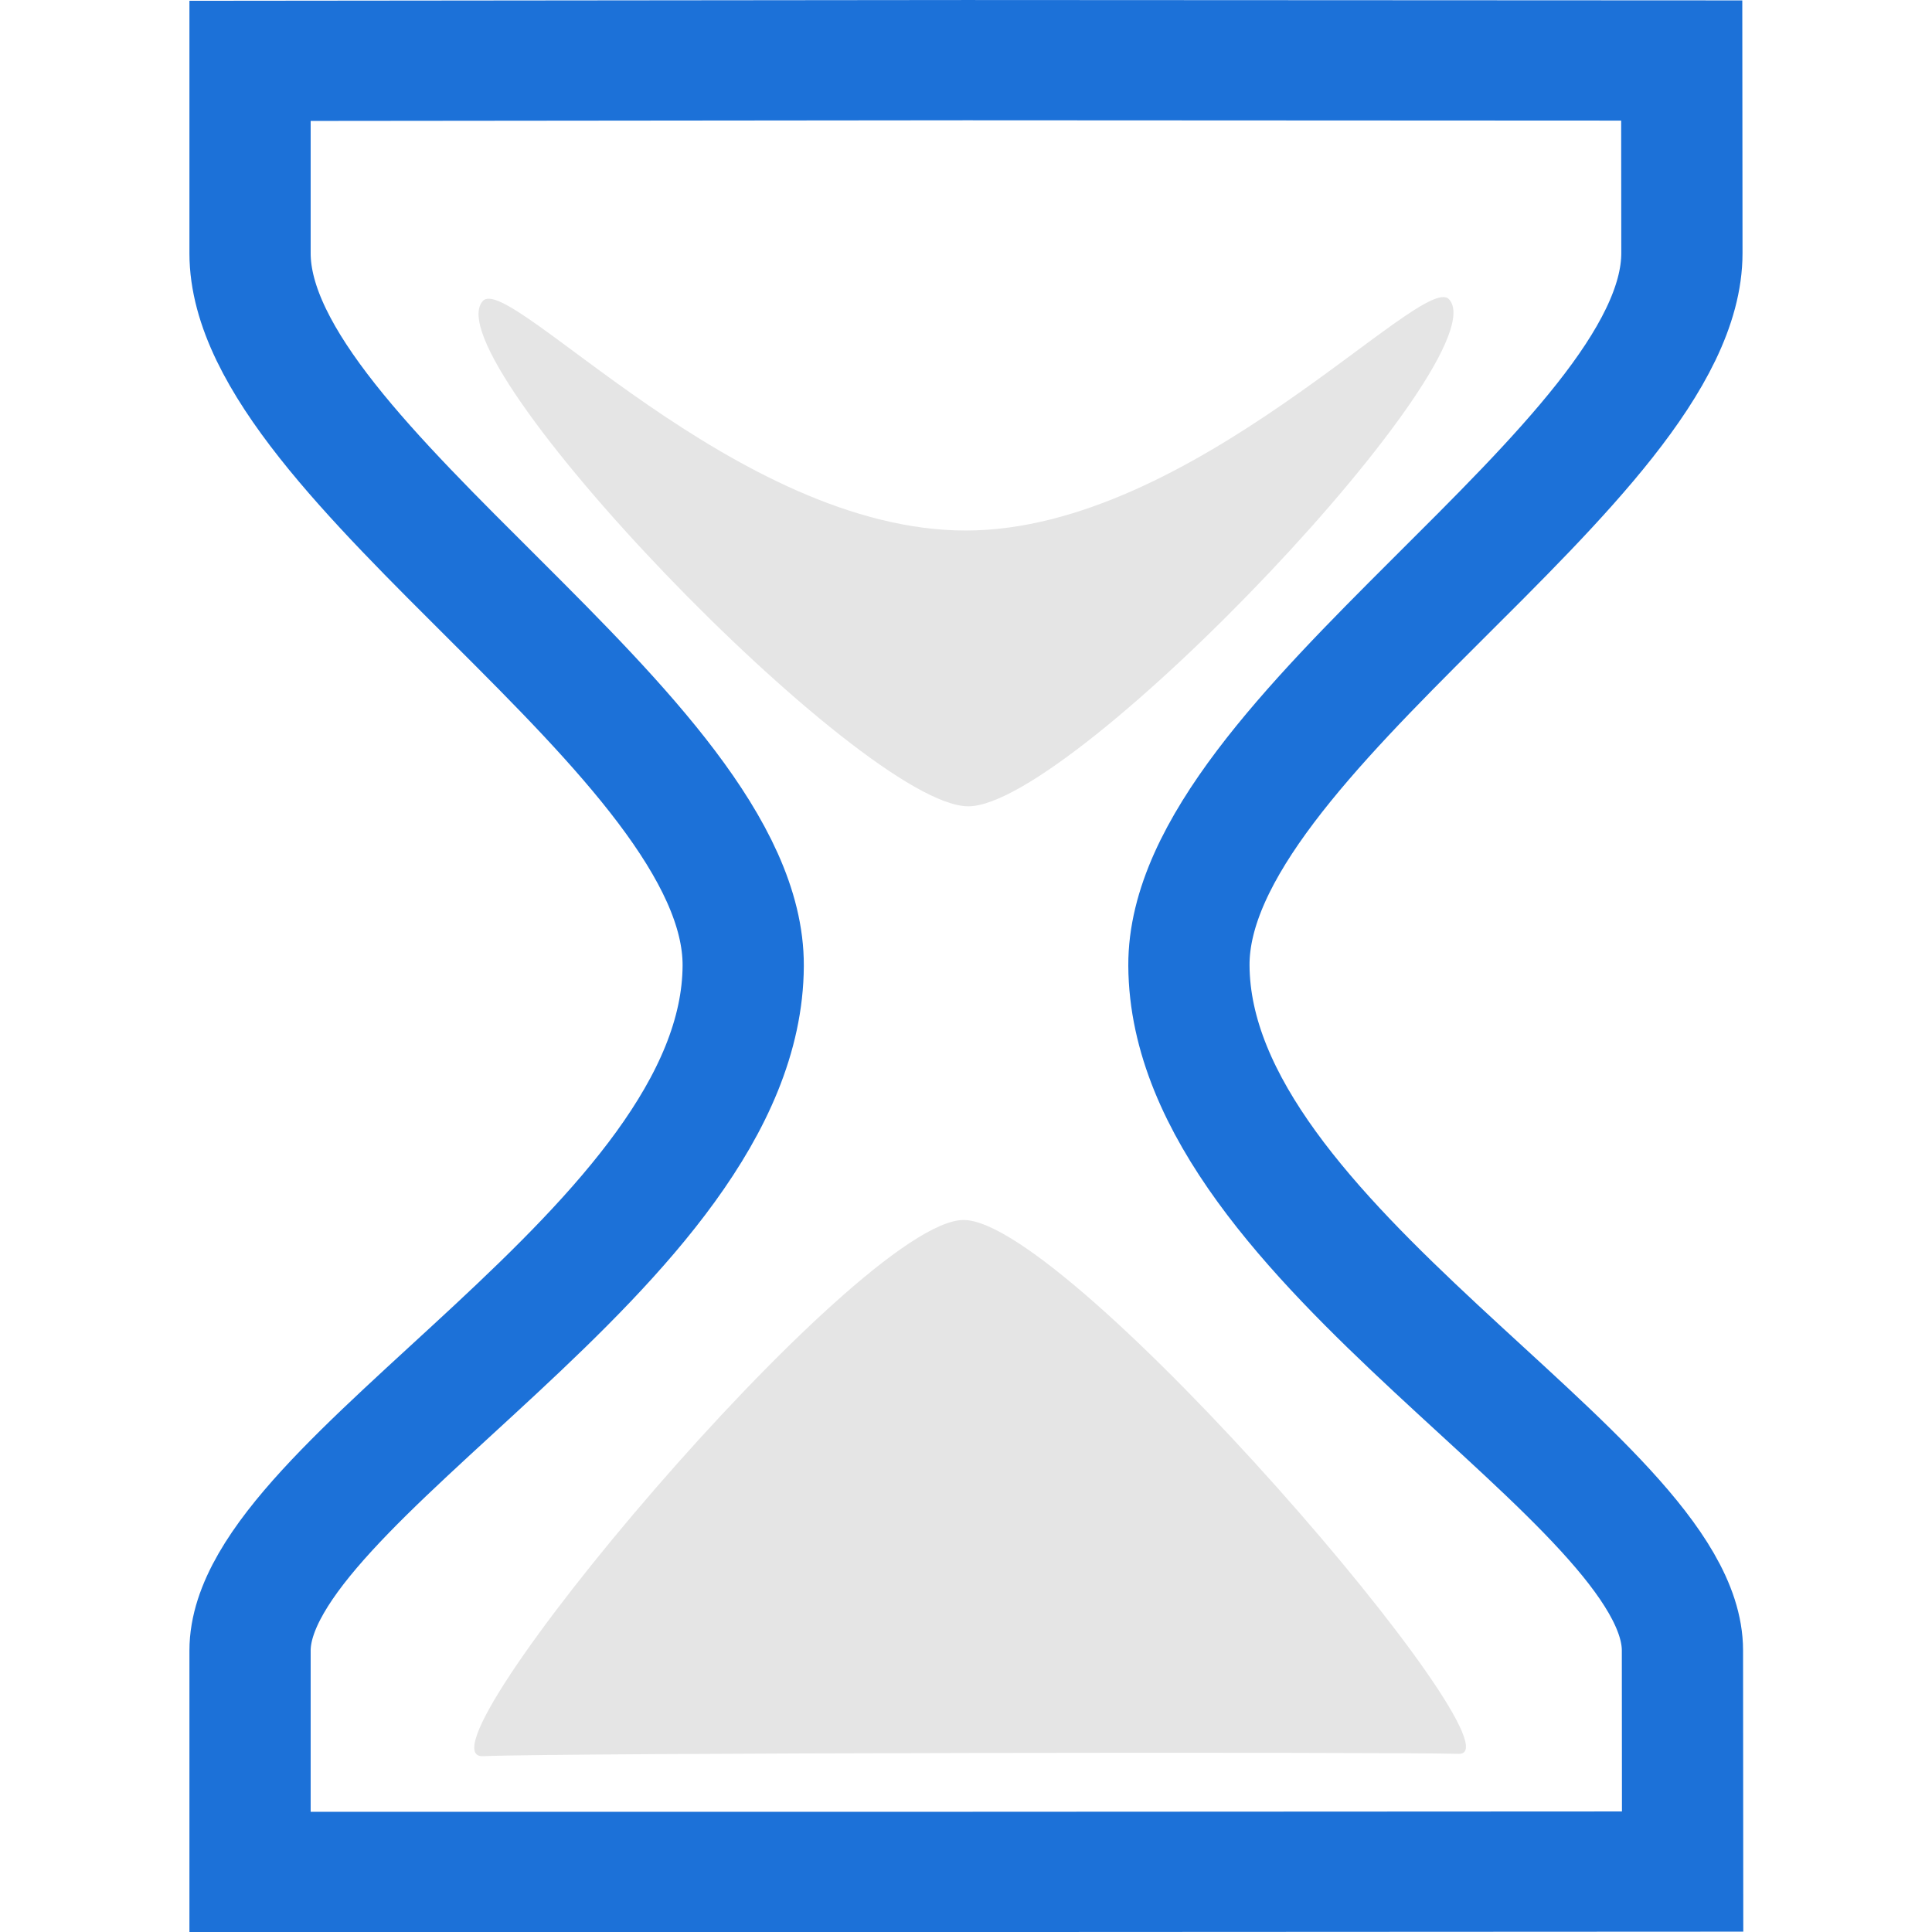 <?xml version="1.0" encoding="UTF-8" standalone="no"?>
<!-- Created with Inkscape (http://www.inkscape.org/) -->

<svg
   width="32"
   height="32"
   viewBox="0 0 32 32"
   version="1.1"
   id="svg1"
   inkscape:version="1.3 (0e150ed6c4, 2023-07-21)"
   sodipodi:docname="wait.svg"
   xmlns:inkscape="http://www.inkscape.org/namespaces/inkscape"
   xmlns:sodipodi="http://sodipodi.sourceforge.net/DTD/sodipodi-0.dtd"
   xmlns="http://www.w3.org/2000/svg"
   xmlns:svg="http://www.w3.org/2000/svg">
  <sodipodi:namedview
     id="namedview1"
     pagecolor="#ffffff"
     bordercolor="#000000"
     borderopacity="0.25"
     inkscape:showpageshadow="2"
     inkscape:pageopacity="0.0"
     inkscape:pagecheckerboard="true"
     inkscape:deskcolor="#d1d1d1"
     inkscape:document-units="px"
     inkscape:zoom="12.407515"
     inkscape:cx="31.150477"
     inkscape:cy="9.0670859"
     inkscape:window-width="2560"
     inkscape:window-height="1371"
     inkscape:window-x="0"
     inkscape:window-y="0"
     inkscape:window-maximized="1"
     inkscape:current-layer="layer1" />
  <defs
     id="defs1">
    <inkscape:path-effect
       effect="mirror_symmetry"
       start_point="17.061,7.554"
       end_point="17.061,12.417"
       center_point="17.061,9.985"
       id="path-effect2"
       is_visible="true"
       lpeversion="1.2"
       lpesatellites=""
       mode="free"
       discard_orig_path="false"
       fuse_paths="true"
       oposite_fuse="false"
       split_items="false"
       split_open="false"
       link_styles="false" />
    <inkscape:path-effect
       effect="mirror_symmetry"
       start_point="16.849,6.335"
       end_point="16.853,26.202"
       center_point="16.851,16.269"
       id="path-effect1"
       is_visible="true"
       lpeversion="1.2"
       lpesatellites=""
       mode="free"
       discard_orig_path="false"
       fuse_paths="true"
       oposite_fuse="false"
       split_items="false"
       split_open="false"
       link_styles="false" />
  </defs>
  <g
     inkscape:label="Vrstva 1"
     inkscape:groupmode="layer"
     id="layer1">
    <path
       id="rect1"
       style="fill:none;stroke:#1c71d8;stroke-width:1.354;stroke-linecap:round"
       d="m 16.85,5.803 -7.996,0.008 v 2.166 c 0,2.366 5.52,5.431 5.508,8.023 -0.015,3.155 -5.508,5.777 -5.508,7.711 v 2.492 h 8 l 8,-0.004 -0.002,-2.49 c -7.96e-4,-1.934 -5.495,-4.556 -5.512,-7.711 -0.014,-2.592 5.507,-5.658 5.506,-8.023 l -0.002,-2.168 z"
       sodipodi:nodetypes="ccccsssc"
       inkscape:path-effect="#path-effect1"
       inkscape:original-d="M 8.8535192,5.8100273 22.955684,5.7975607 V 26.202439 H 8.8535192 c 0,-2.491054 0,0 0,-2.491054 0,-1.933613 5.4931228,-4.556402 5.5083958,-7.711385 0.01255,-2.592358 -5.5083958,-5.657343 -5.5083958,-8.0230437 z"
       transform="matrix(1.483,0,0,1.471,-8.989,-7.54)" />
    <path
       id="path2"
       style="fill:#e5e5e5;stroke-width:2;stroke-linecap:round;fill-opacity:1"
       inkscape:transform-center-x="-0.013464957"
       inkscape:transform-center-y="-1.3905744"
       d="m 24.162,29.049 c 1.155,0.031 -6.442,-8.845 -8.202,-8.842 -1.76,0.003 -9.239,8.94 -7.958,8.881 1.191,-0.055 14.882,-0.073 16.16,-0.039 z"
       sodipodi:nodetypes="scss" />
    <path
       id="path2-5"
       style="fill:#e5e5e5;stroke-width:2;stroke-linecap:round;fill-opacity:1"
       inkscape:transform-center-x="0.013463167"
       inkscape:transform-center-y="1.3905745"
       d="m 8,4.983 c -0.875,0.924 6.28,8.375 8.039,8.372 1.76,-0.003 8.843,-7.479 7.959,-8.4 C 23.558,4.497 19.754,8.784 16,8.787 12.195,8.791 8.44,4.518 8,4.983 Z"
       sodipodi:nodetypes="scsss" />
  </g>
</svg>
